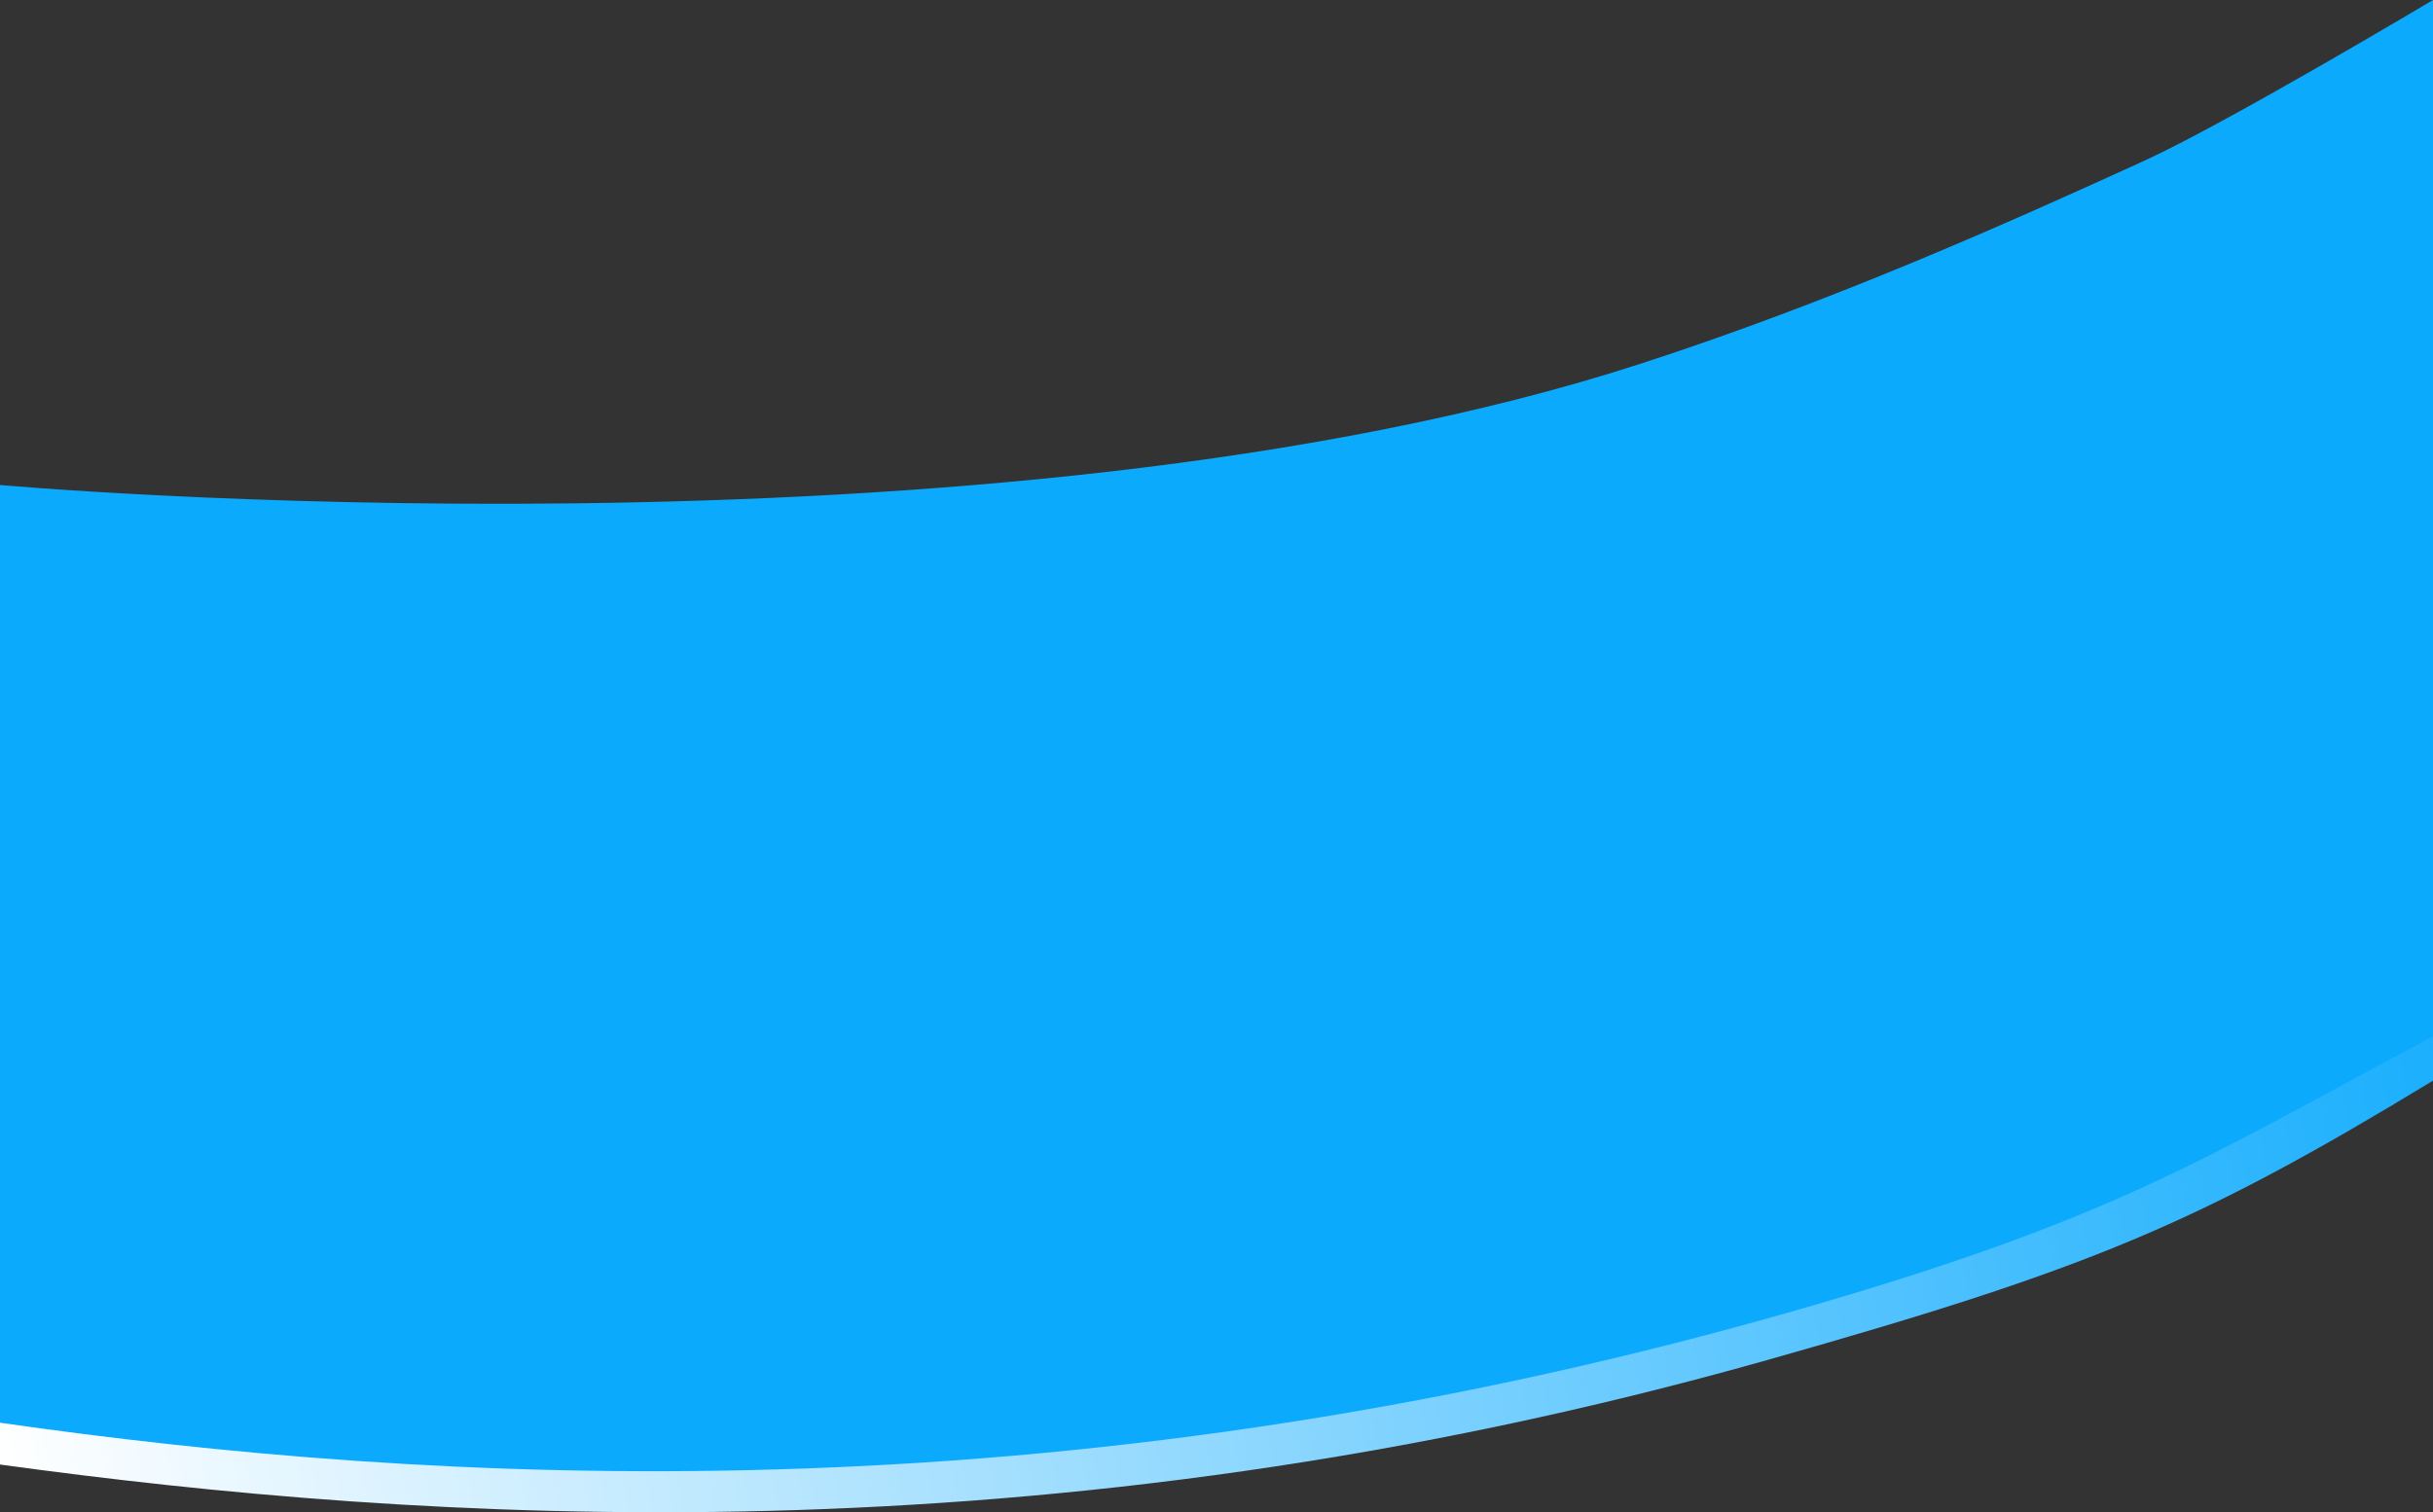 <?xml version="1.0" encoding="UTF-8"?>
<svg id="Capa_1" xmlns="http://www.w3.org/2000/svg" xmlns:xlink="http://www.w3.org/1999/xlink" viewBox="0 0 1920 1193.68">
  <rect x="0" y="0" width="1920" height="1193.68" fill="#333333" stroke="none"/>
  <defs>
    <style>
      .cls-1 {
        fill: url(#Degradado_sin_nombre_5);
      }

      .cls-2 {
        fill: #0caafd;
      }
    </style>
    <linearGradient id="Degradado_sin_nombre_5" data-name="Degradado sin nombre 5" x1="-404.8" y1="-2567.3" x2="1616.2" y2="-2567.3" gradientTransform="translate(-89.59 -1819.17) rotate(-9.75) scale(1.03 -1.04)" gradientUnits="userSpaceOnUse">
      <stop offset="0" stop-color="#fff"/>
      <stop offset="1" stop-color="#0caafd"/>
    </linearGradient>
  </defs>
  <path class="cls-1" d="M1920,76c-167.68,99.8-382.27,196.94-637.34,274.97C771.15,507.43,0,446.38,0,446.38c0,0,1,81.62,0,237.62v472c331.03,45.45,821.46,79.61,1394.7-82.5,254.96-72.1,339.3-107.5,525.3-220.5V76Z"/>
  <path class="cls-2" d="M1920,76V0s-162.99,97.29-228.18,127.05c-108.64,49.6-245.82,110.95-396.96,160C782.51,453.33,0,382.82,0,382.82,0,382.82,0,452,0,546v577c336.73,48.22,828.98,79.02,1411.25-86.97,258.98-73.83,327.84-121.77,508.75-218.03V76Z"/>
</svg>